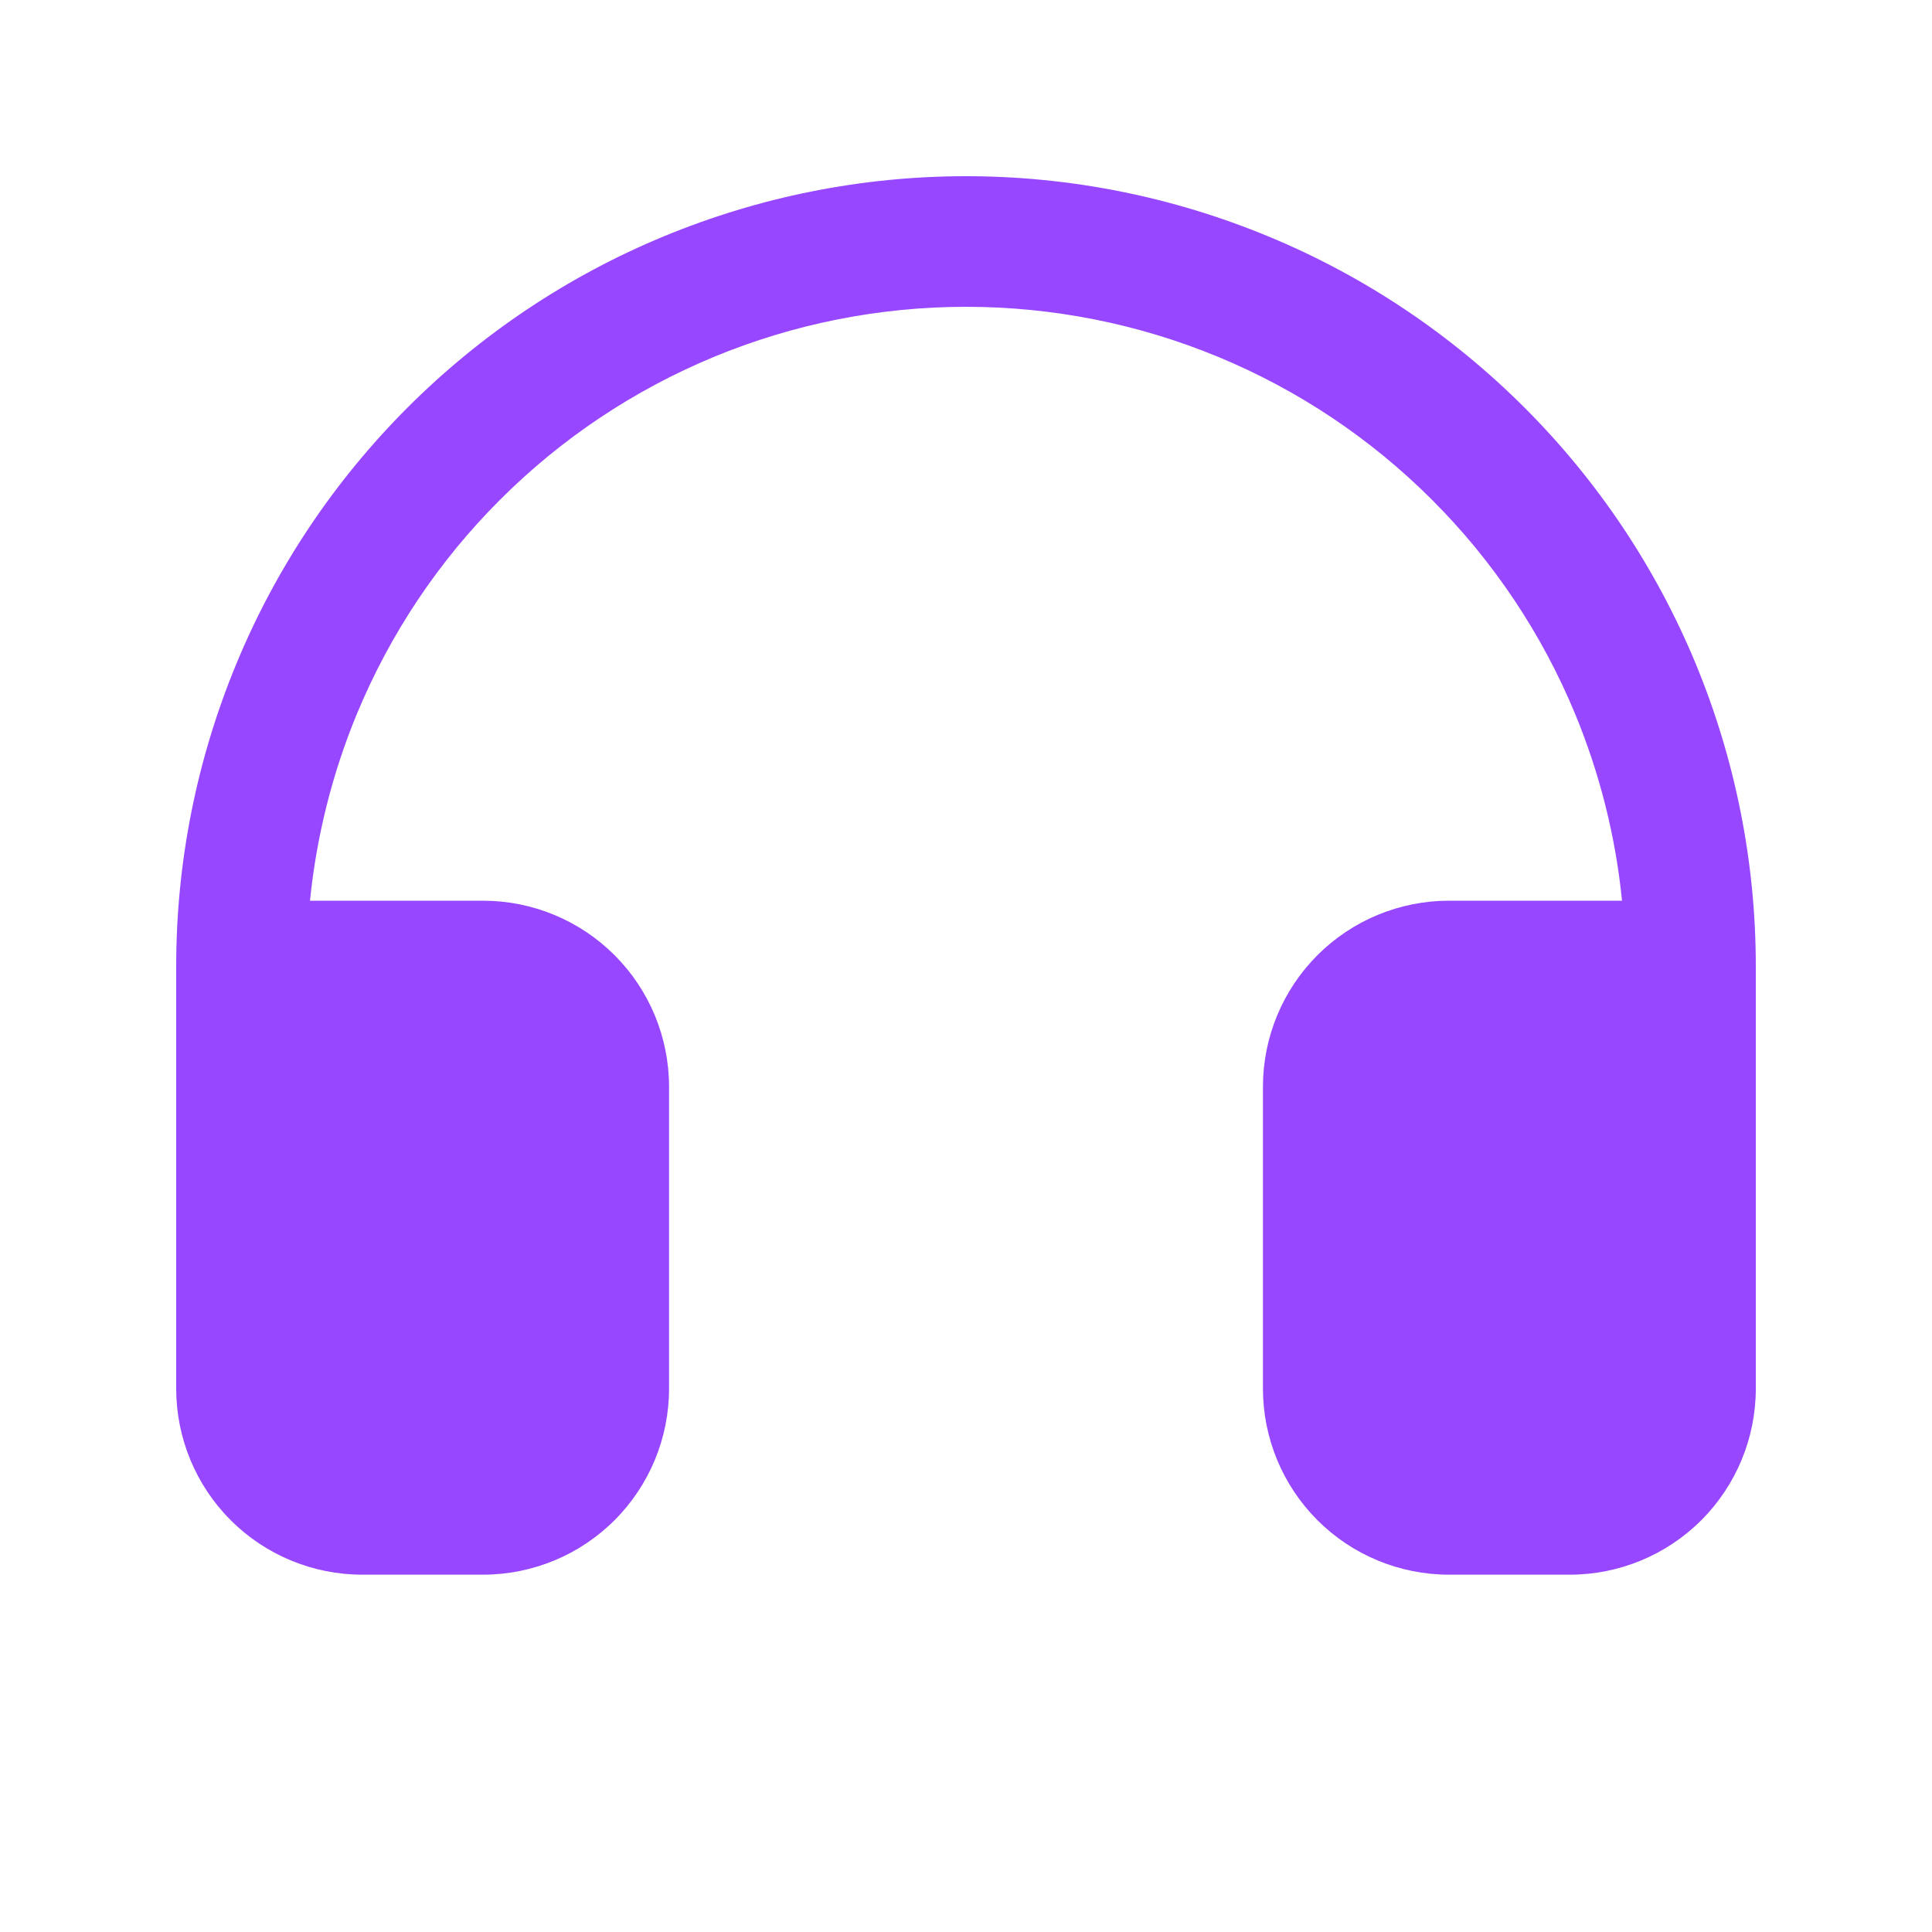 <svg width="20" height="20" viewBox="0 0 20 20" fill="none" xmlns="http://www.w3.org/2000/svg">
<g clip-path="url(#clip0_986_21686)">
<path fill-rule="evenodd" clip-rule="evenodd" d="M6.871 2.447C7.863 2.036 8.926 1.824 10 1.824C11.074 1.824 12.137 2.036 13.129 2.447C14.121 2.857 15.022 3.46 15.781 4.219C16.541 4.978 17.143 5.879 17.554 6.871C17.964 7.863 18.176 8.926 18.176 10V14.375C18.176 14.886 17.973 15.376 17.612 15.737C17.251 16.098 16.761 16.301 16.25 16.301H15C14.489 16.301 13.999 16.098 13.638 15.737C13.277 15.376 13.074 14.886 13.074 14.375V11.25C13.074 10.739 13.277 10.249 13.638 9.888C13.999 9.527 14.489 9.324 15 9.324H16.791C16.725 8.66 16.561 8.008 16.305 7.389C15.962 6.561 15.459 5.808 14.825 5.175C14.192 4.541 13.44 4.038 12.612 3.695C11.784 3.352 10.896 3.176 10 3.176C9.104 3.176 8.217 3.352 7.389 3.695C6.561 4.038 5.808 4.541 5.175 5.175C4.541 5.808 4.038 6.561 3.695 7.389C3.439 8.008 3.276 8.66 3.209 9.324H5C5.511 9.324 6.001 9.527 6.362 9.888C6.723 10.249 6.926 10.739 6.926 11.25V14.375C6.926 14.886 6.723 15.376 6.362 15.737C6.001 16.098 5.511 16.301 5 16.301H3.75C3.239 16.301 2.749 16.098 2.388 15.737C2.027 15.376 1.824 14.886 1.824 14.375V10C1.824 8.926 2.036 7.863 2.447 6.871C2.857 5.879 3.46 4.978 4.219 4.219C4.978 3.46 5.879 2.857 6.871 2.447Z" fill="#9747FF"/>
</g>
<defs>
<clipPath id="clip0_986_21686">
<rect width="20" height="20" fill="white"/>
</clipPath>
</defs>
</svg>
